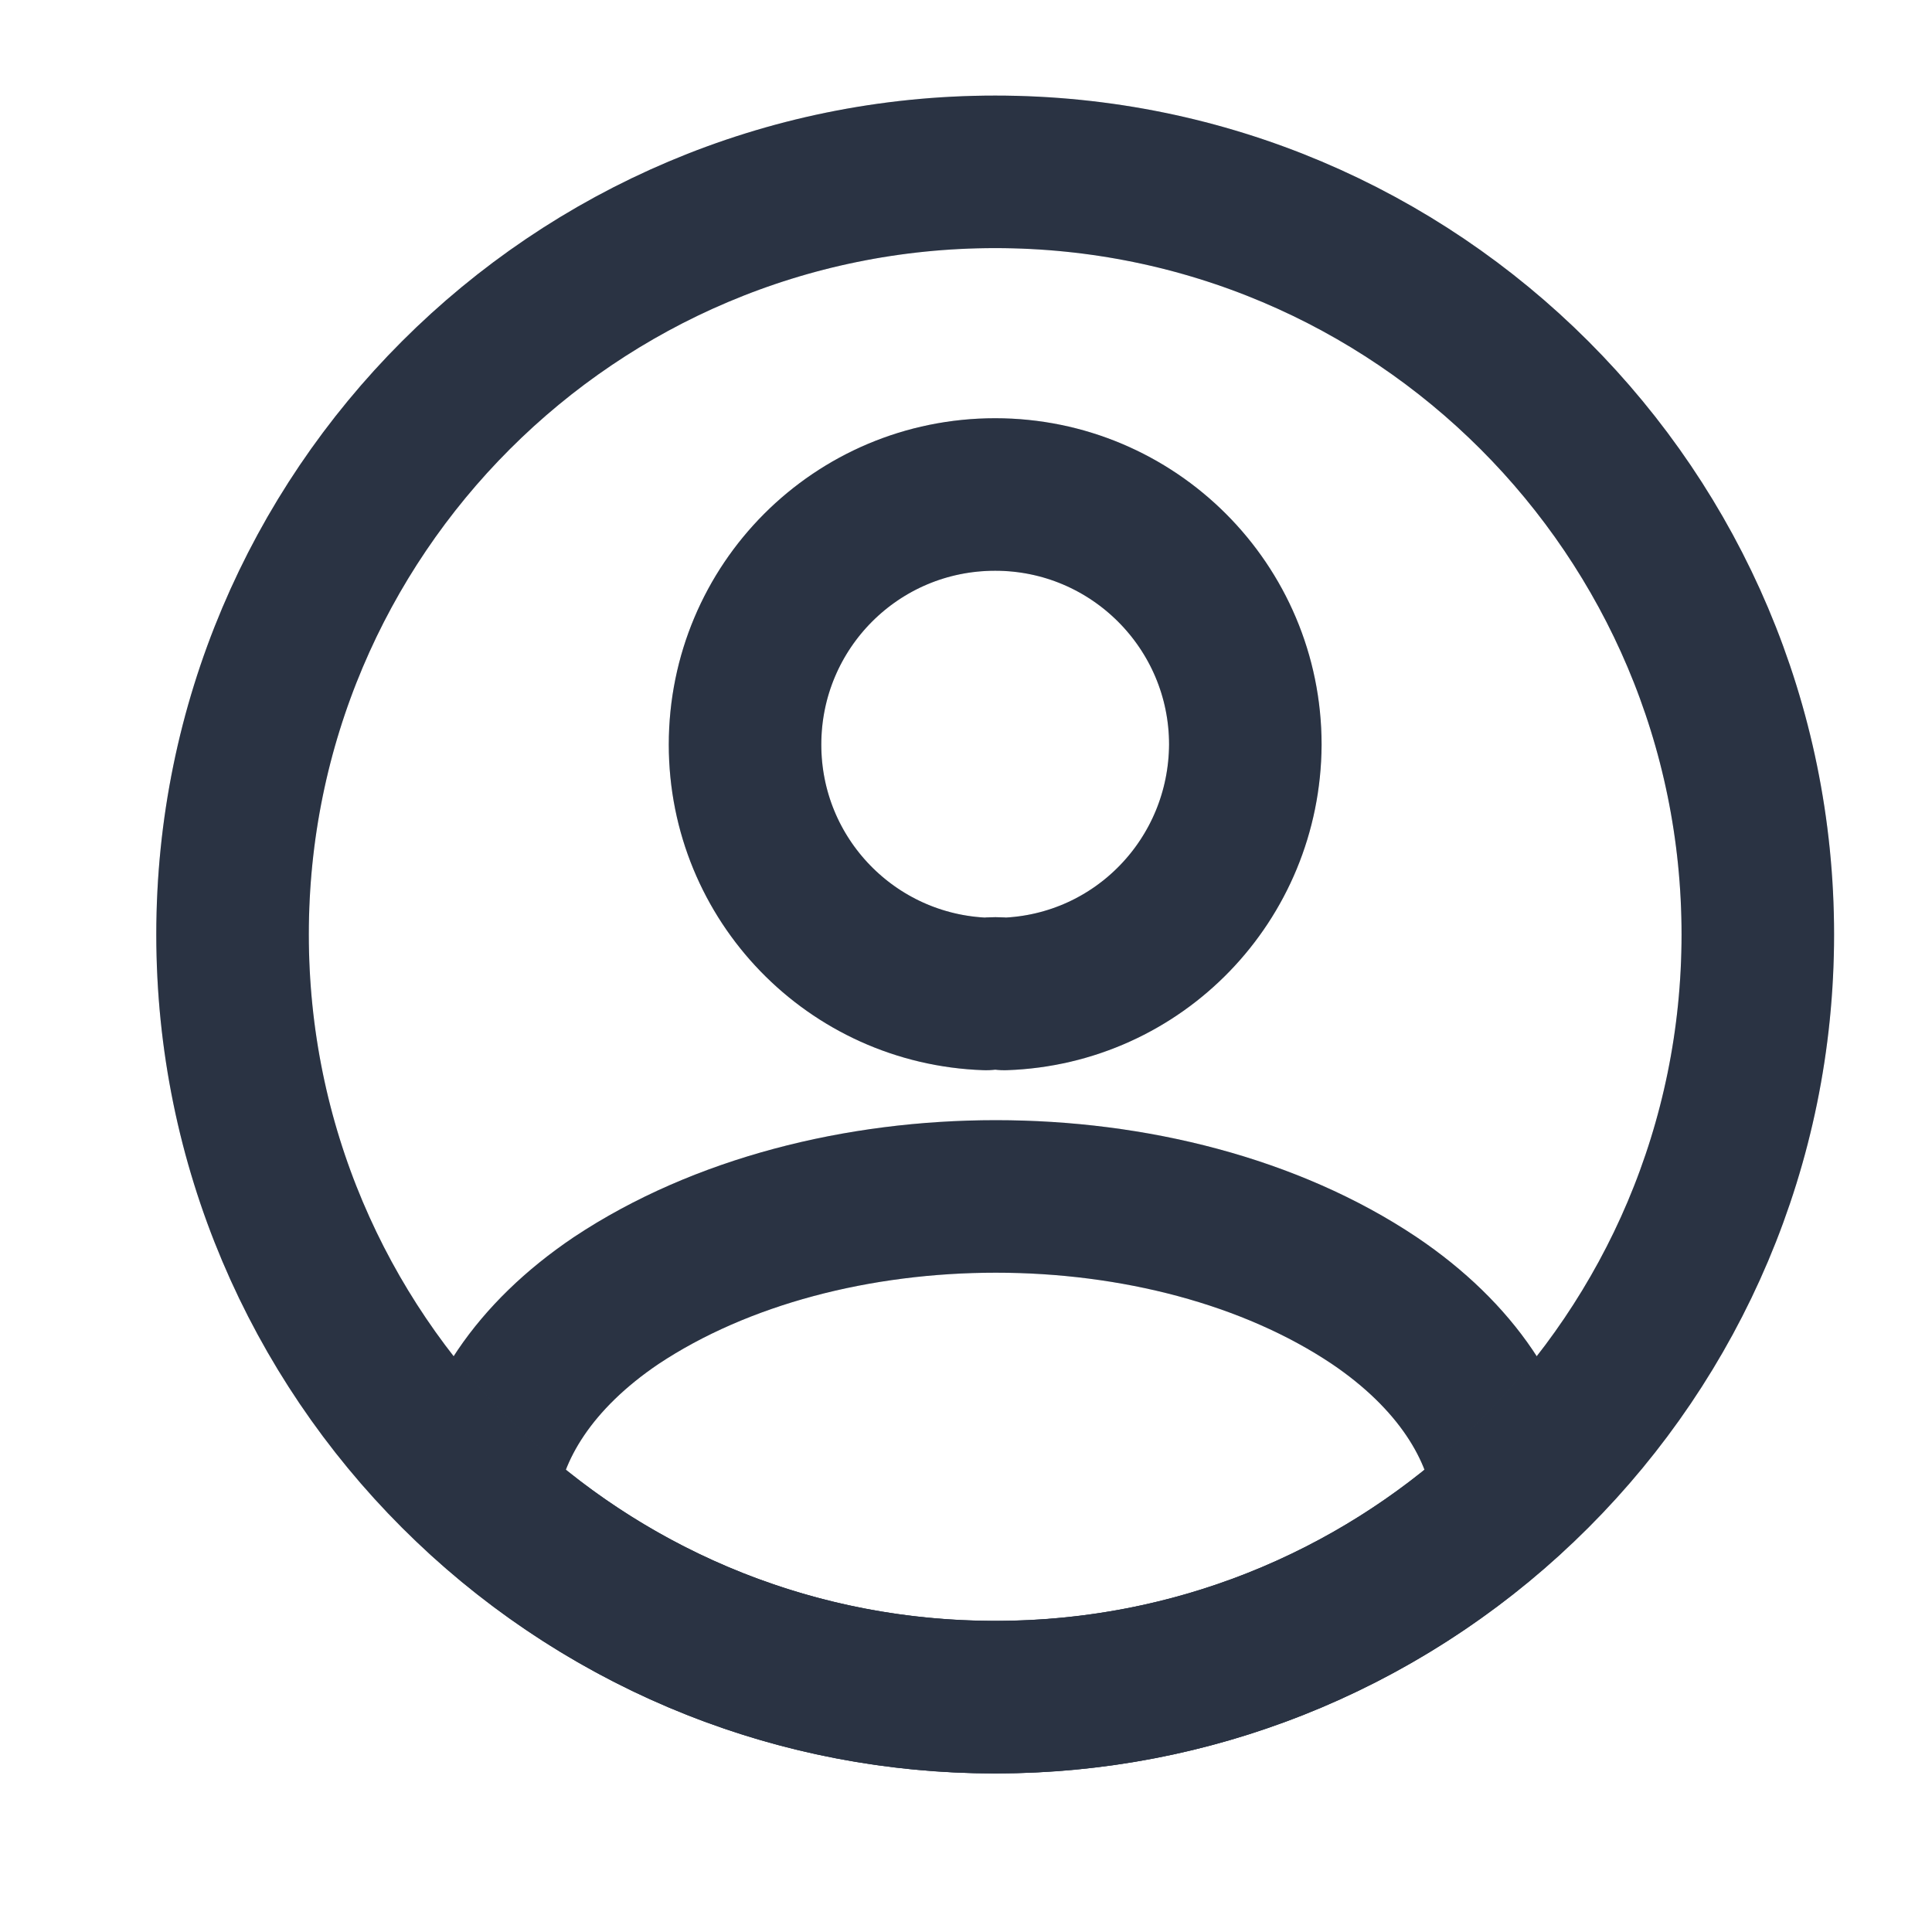<svg width="19" height="19" viewBox="0 0 19 19" fill="none" xmlns="http://www.w3.org/2000/svg">
<g id="profile-circle">
<g id="vuesax/linear/profile-circle">
<g id="profile-circle_2">
<g id="Vector">
<path d="M9.877 9.775C9.825 9.768 9.757 9.768 9.697 9.775C8.377 9.73 7.327 8.65 7.327 7.323C7.327 5.965 8.422 4.863 9.787 4.863C11.145 4.863 12.247 5.965 12.247 7.323C12.24 8.65 11.197 9.73 9.877 9.775Z" stroke="#344054" stroke-width="1.5" stroke-linecap="round" stroke-linejoin="round"/>
<path d="M9.877 9.775C9.825 9.768 9.757 9.768 9.697 9.775C8.377 9.73 7.327 8.65 7.327 7.323C7.327 5.965 8.422 4.863 9.787 4.863C11.145 4.863 12.247 5.965 12.247 7.323C12.24 8.65 11.197 9.73 9.877 9.775Z" stroke="black" stroke-opacity="0.2" stroke-width="1.5" stroke-linecap="round" stroke-linejoin="round"/>
</g>
<g id="Vector_2">
<path d="M14.842 14.726C13.507 15.948 11.737 16.691 9.787 16.691C7.837 16.691 6.067 15.948 4.732 14.726C4.807 14.021 5.257 13.331 6.06 12.79C8.115 11.425 11.475 11.425 13.515 12.79C14.317 13.331 14.767 14.021 14.842 14.726Z" stroke="#344054" stroke-width="1.5" stroke-linecap="round" stroke-linejoin="round"/>
<path d="M14.842 14.726C13.507 15.948 11.737 16.691 9.787 16.691C7.837 16.691 6.067 15.948 4.732 14.726C4.807 14.021 5.257 13.331 6.06 12.79C8.115 11.425 11.475 11.425 13.515 12.79C14.317 13.331 14.767 14.021 14.842 14.726Z" stroke="black" stroke-opacity="0.2" stroke-width="1.5" stroke-linecap="round" stroke-linejoin="round"/>
</g>
<g id="Vector_3">
<path d="M9.787 16.69C13.929 16.69 17.287 13.333 17.287 9.19C17.287 5.048 13.929 1.69 9.787 1.69C5.645 1.69 2.287 5.048 2.287 9.19C2.287 13.333 5.645 16.69 9.787 16.69Z" stroke="#344054" stroke-width="1.5" stroke-linecap="round" stroke-linejoin="round"/>
<path d="M9.787 16.69C13.929 16.69 17.287 13.333 17.287 9.19C17.287 5.048 13.929 1.69 9.787 1.69C5.645 1.69 2.287 5.048 2.287 9.19C2.287 13.333 5.645 16.69 9.787 16.69Z" stroke="black" stroke-opacity="0.2" stroke-width="1.5" stroke-linecap="round" stroke-linejoin="round"/>
</g>
</g>
</g>
</g>
</svg>
